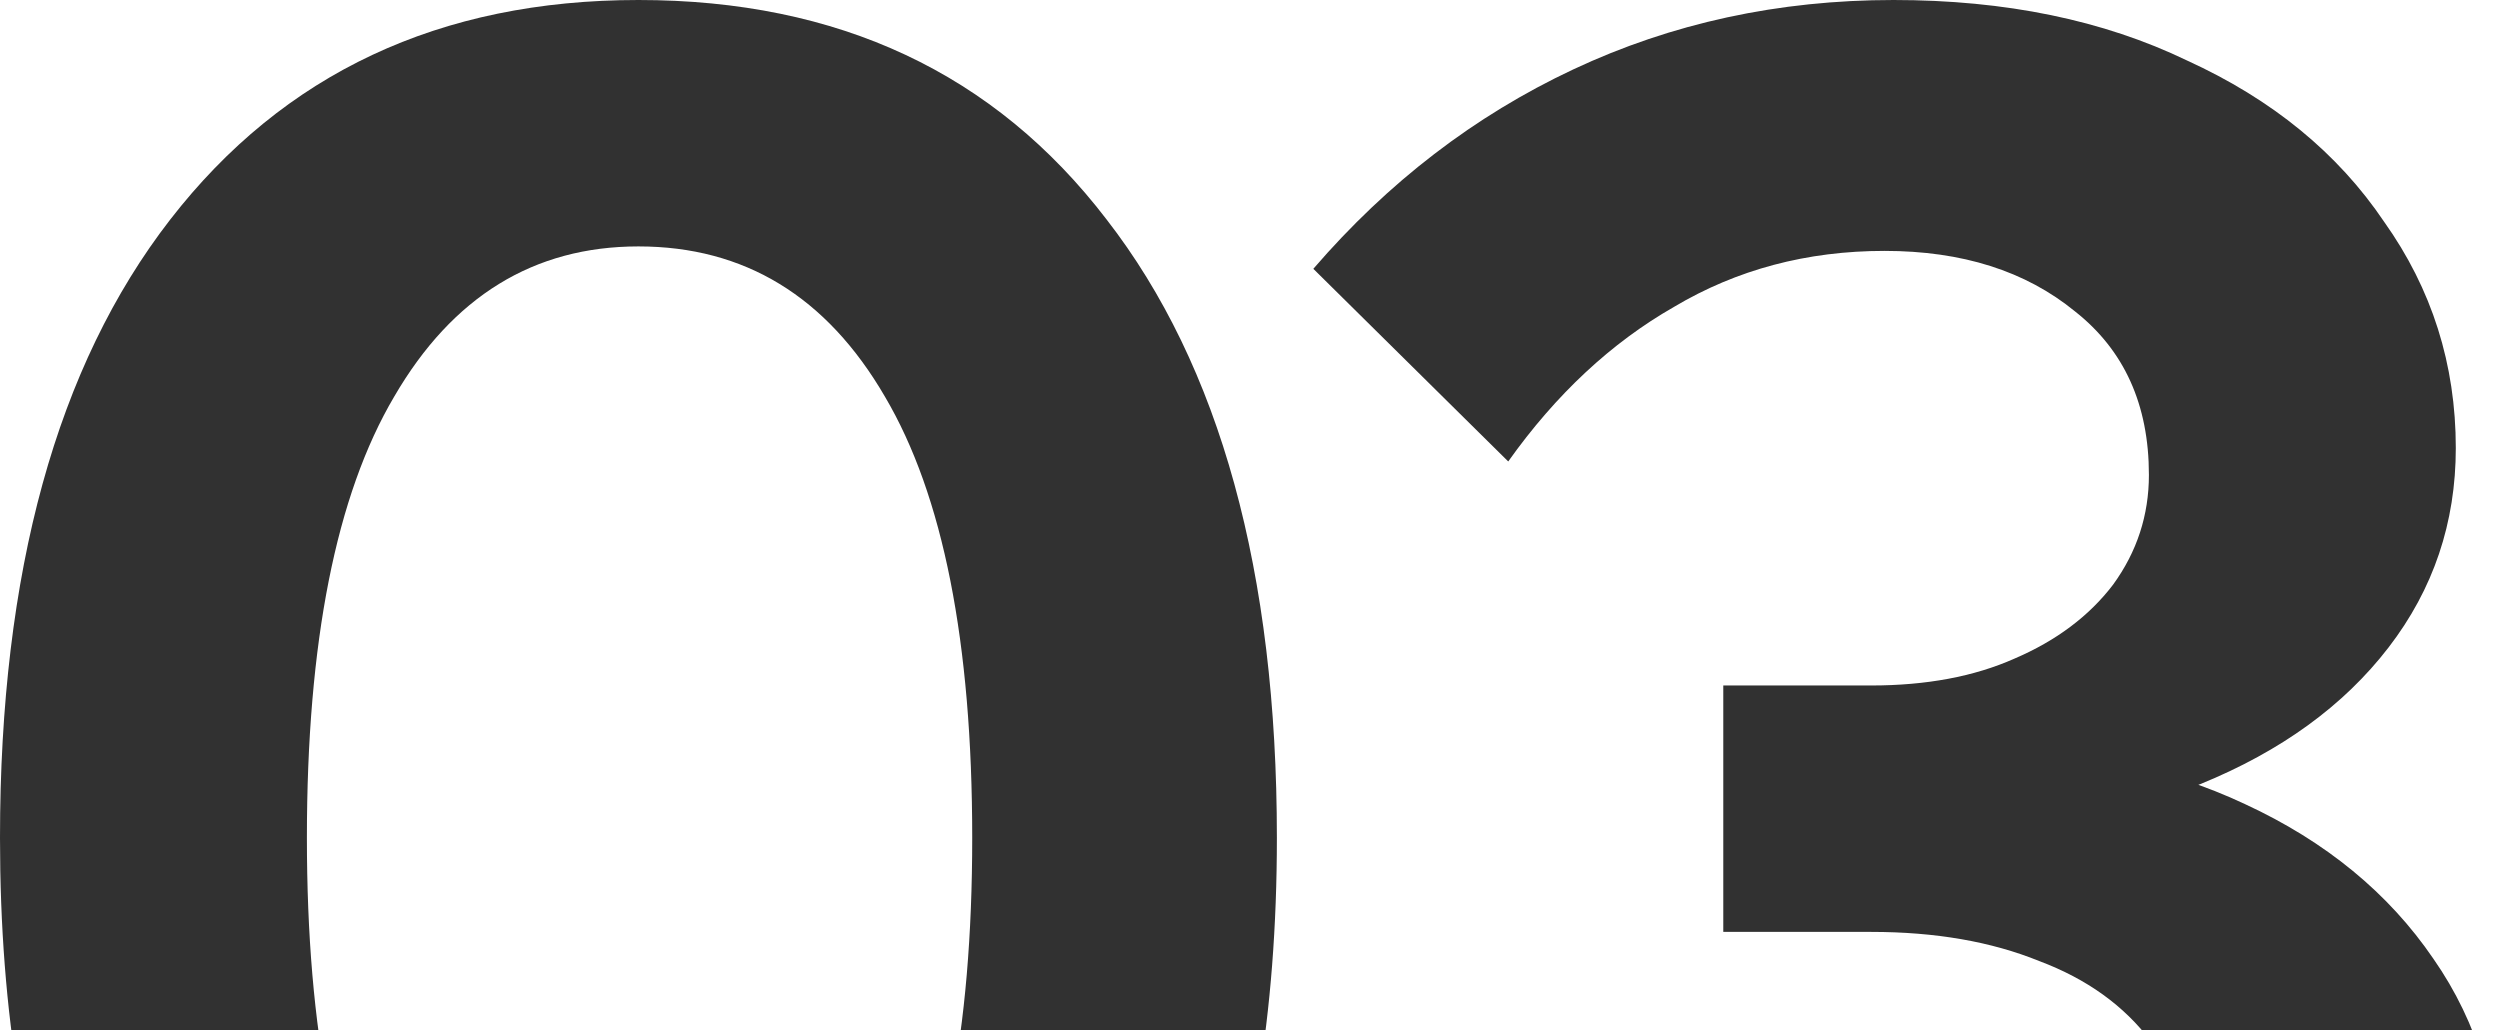 <svg width="1116" height="460" viewBox="0 0 1116 460" fill="none" xmlns="http://www.w3.org/2000/svg">
<path d="M285 747C225.667 747 174.667 732.333 132 703C89.333 673.667 56.667 631.333 34 576C11.333 520 0 452.667 0 374C0 255.333 25.333 163.333 76 98C126.667 32.667 196.333 0 285 0C374.333 0 444 32.667 494 98C544.667 163.333 570 255.333 570 374C570 452.667 558.667 520 536 576C513.333 631.333 480.667 673.667 438 703C396 732.333 345 747 285 747ZM285 637C332.333 637 369 615 395 571C421 526.333 434 460.667 434 374C434 286.667 421 221 395 177C369 132.333 332.333 110 285 110C238.333 110 202 132.333 176 177C150 221 137 286.667 137 374C137 460.667 150 526.333 176 571C202 615 238.333 637 285 637Z" fill="#313131"/>
<path d="M566.273 627L653.273 541C676.607 571 703.273 594.333 733.273 611C763.94 627 798.273 635 836.273 635C878.273 635 912.607 625 939.273 605C965.94 584.333 979.273 556.667 979.273 522C979.273 500 972.94 481 960.273 465C948.273 449 931.607 437 910.273 429C888.94 420.333 863.94 416 835.273 416H769.273V306H835.273C859.94 306 881.273 302 899.273 294C917.94 286 932.607 275 943.273 261C953.94 246.333 959.273 230 959.273 212C959.273 180.667 948.273 156.333 926.273 139C904.273 121 875.94 112 841.273 112C806.607 112 775.273 120.333 747.273 137C719.273 153 694.607 176 673.273 206L586.273 120C619.607 81.333 658.273 51.667 702.273 31C746.273 10.333 793.94 0 845.273 0C895.273 0 938.94 9 976.273 27C1014.27 44.333 1043.61 68.333 1064.27 99C1085.61 129 1096.27 162.667 1096.27 200C1096.27 233.333 1086.27 263 1066.27 289C1046.27 315 1018.27 335.333 982.273 350C946.273 364 904.273 371 856.273 371L879.273 334C925.94 334 966.94 342.333 1002.27 359C1038.27 375.667 1066.27 398.667 1086.27 428C1106.27 456.667 1116.27 490.333 1116.27 529C1116.27 569.667 1104.61 606.667 1081.27 640C1057.94 672.667 1025.61 698.667 984.273 718C942.94 737.333 894.94 747 840.273 747C786.273 747 735.607 736.667 688.273 716C641.607 695.333 600.94 665.667 566.273 627Z" fill="#313131"/>
</svg>

